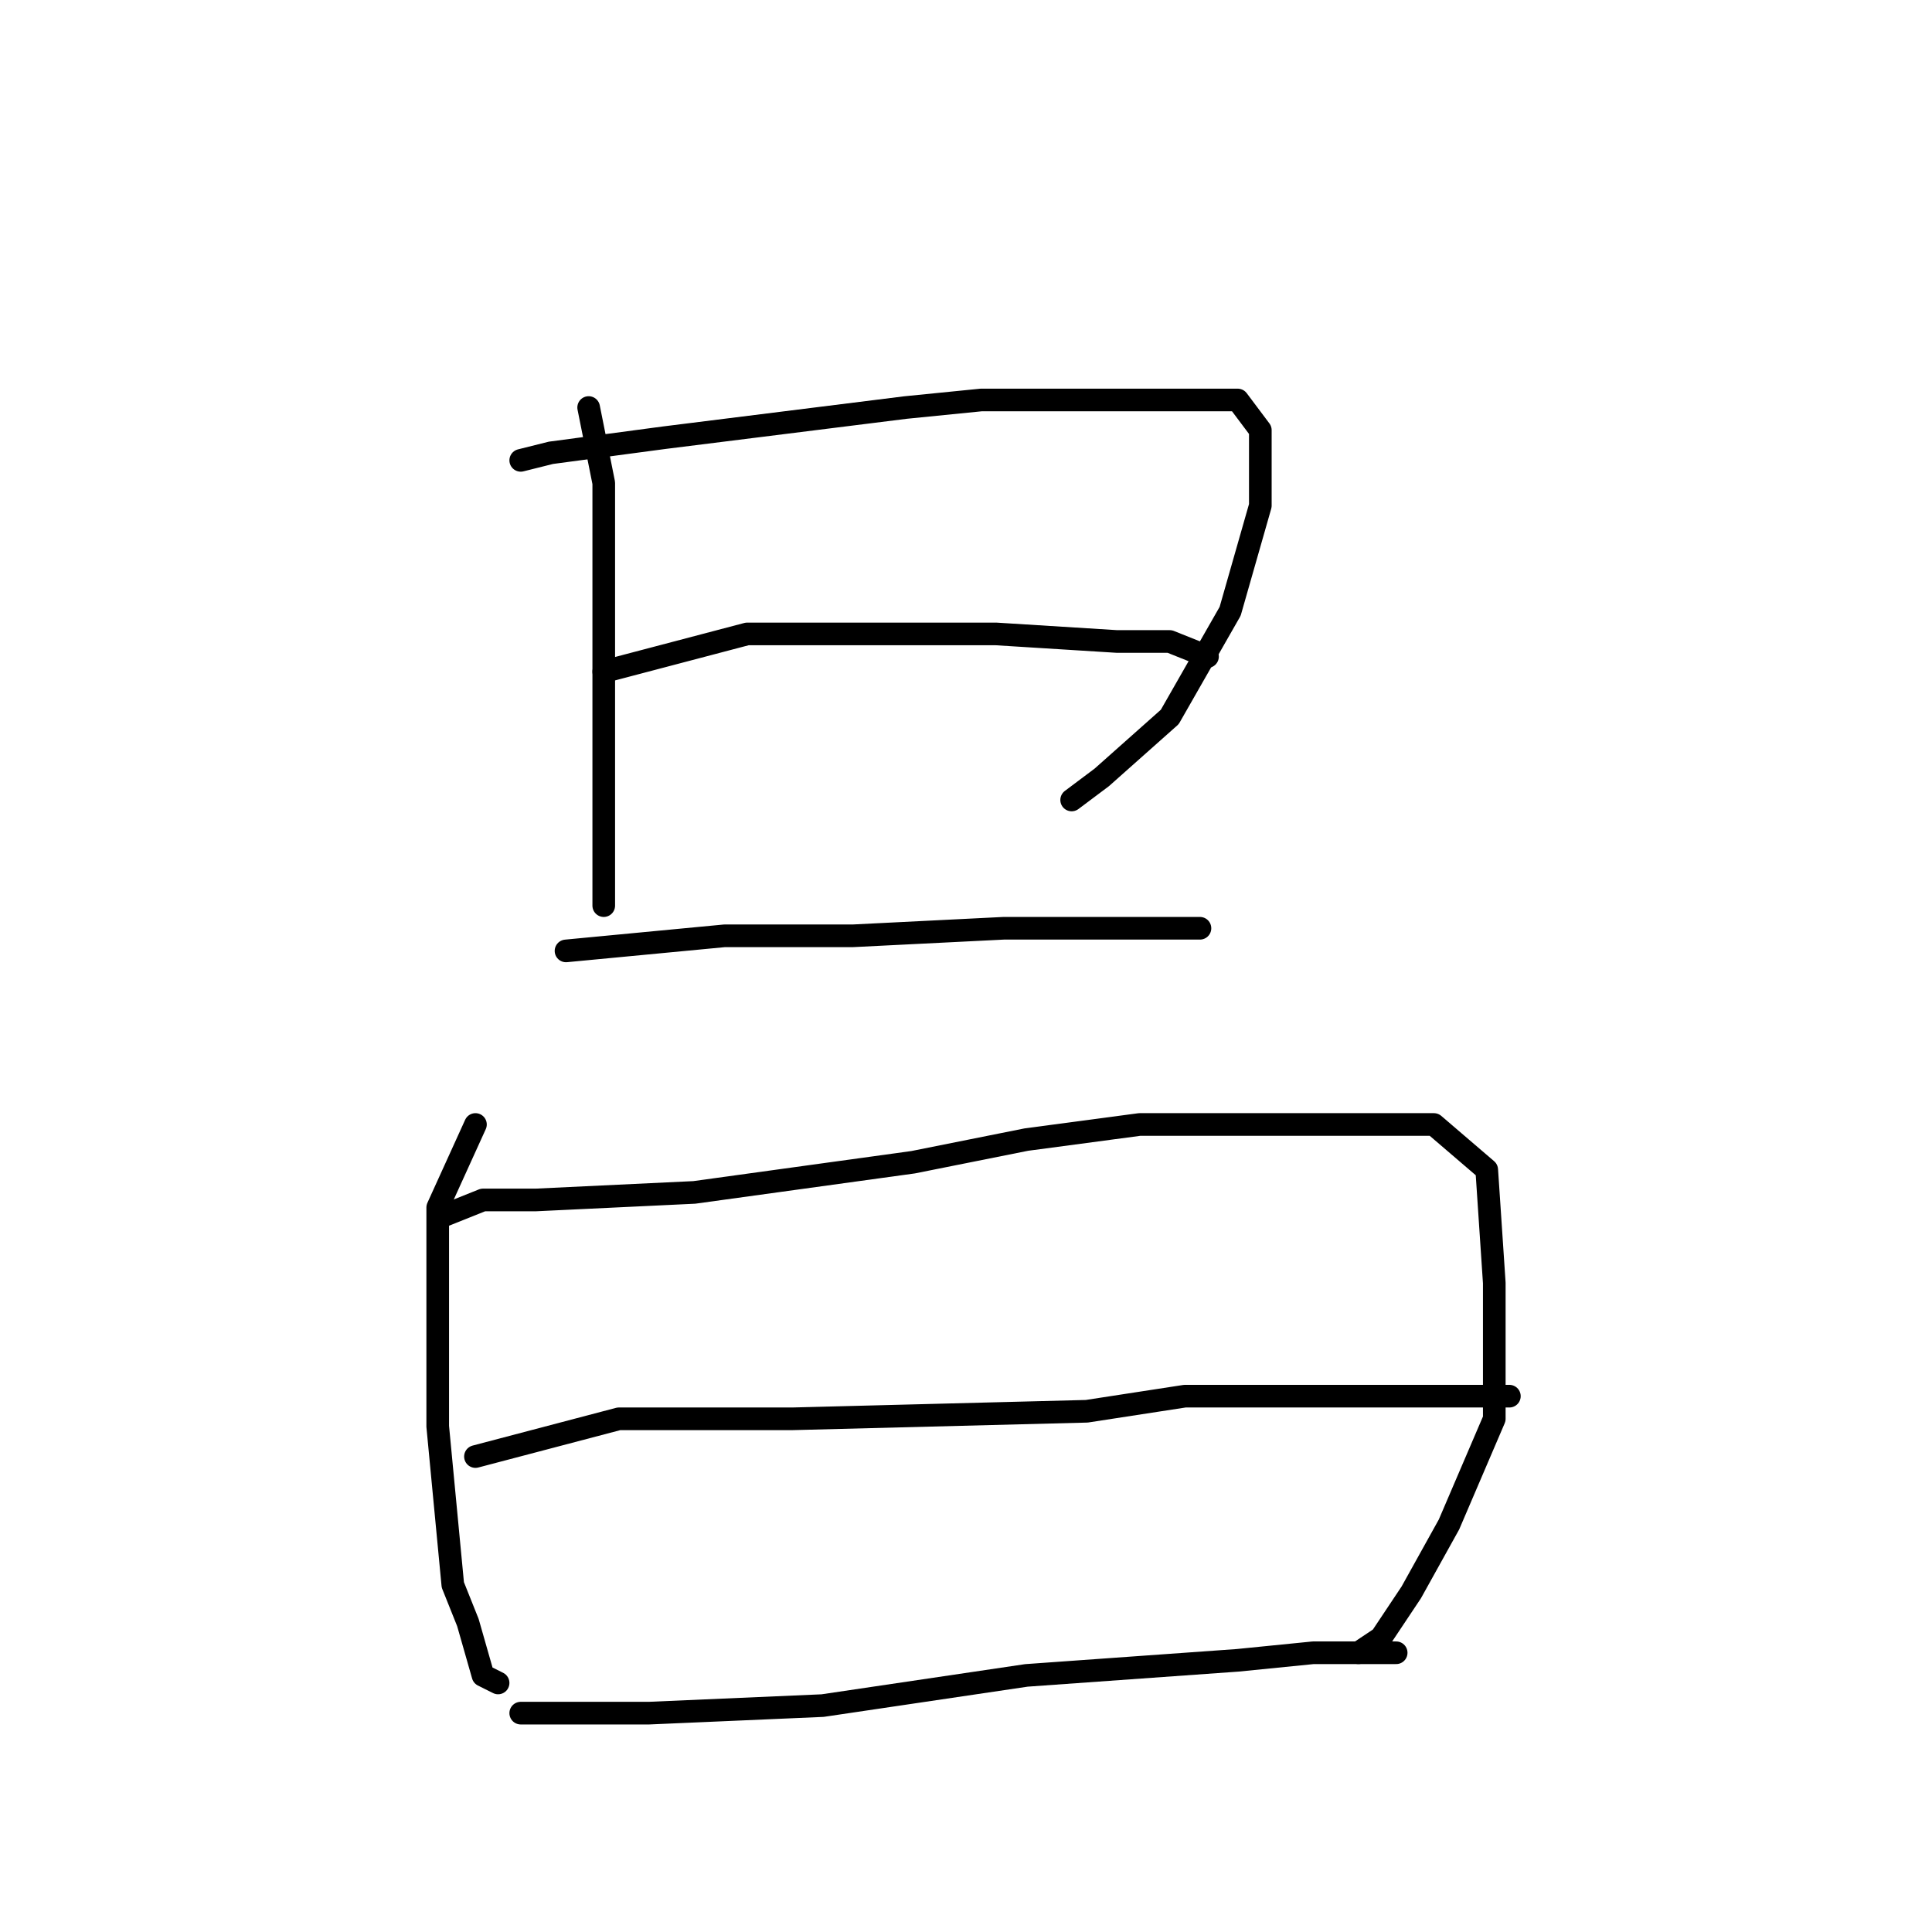 <?xml version="1.0" standalone="no"?>
    <svg width="256" height="256" xmlns="http://www.w3.org/2000/svg" version="1.1">
    <polyline stroke="black" stroke-width="3" stroke-linecap="round" fill="transparent" stroke-linejoin="round" points="78 54 80 64 80 71 80 80 80 100 80 107 80 117 80 120 80 120 " />
        <polyline stroke="black" stroke-width="3" stroke-linecap="round" fill="transparent" stroke-linejoin="round" points="69 61 73 60 88 58 120 54 130 53 139 53 156 53 164 53 167 57 167 67 163 81 155 95 146 103 142 106 142 106 " />
        <polyline stroke="black" stroke-width="3" stroke-linecap="round" fill="transparent" stroke-linejoin="round" points="80 89 99 84 113 84 132 84 148 85 155 85 160 87 160 87 " />
        <polyline stroke="black" stroke-width="3" stroke-linecap="round" fill="transparent" stroke-linejoin="round" points="75 126 96 124 113 124 133 123 149 123 159 123 159 123 " />
        <polyline stroke="black" stroke-width="3" stroke-linecap="round" fill="transparent" stroke-linejoin="round" points="63 149 58 160 58 167 58 175 58 189 60 210 62 215 64 222 66 223 66 223 " />
        <polyline stroke="black" stroke-width="3" stroke-linecap="round" fill="transparent" stroke-linejoin="round" points="59 161 64 159 71 159 92 158 121 154 136 151 151 149 173 149 190 149 197 155 198 170 198 188 192 202 187 211 183 217 180 219 180 219 " />
        <polyline stroke="black" stroke-width="3" stroke-linecap="round" fill="transparent" stroke-linejoin="round" points="63 193 82 188 92 188 105 188 144 187 157 185 188 185 199 185 200 185 200 185 " />
        <polyline stroke="black" stroke-width="3" stroke-linecap="round" fill="transparent" stroke-linejoin="round" points="69 227 78 227 86 227 109 226 136 222 164 220 174 219 185 219 185 219 " />
        </svg>